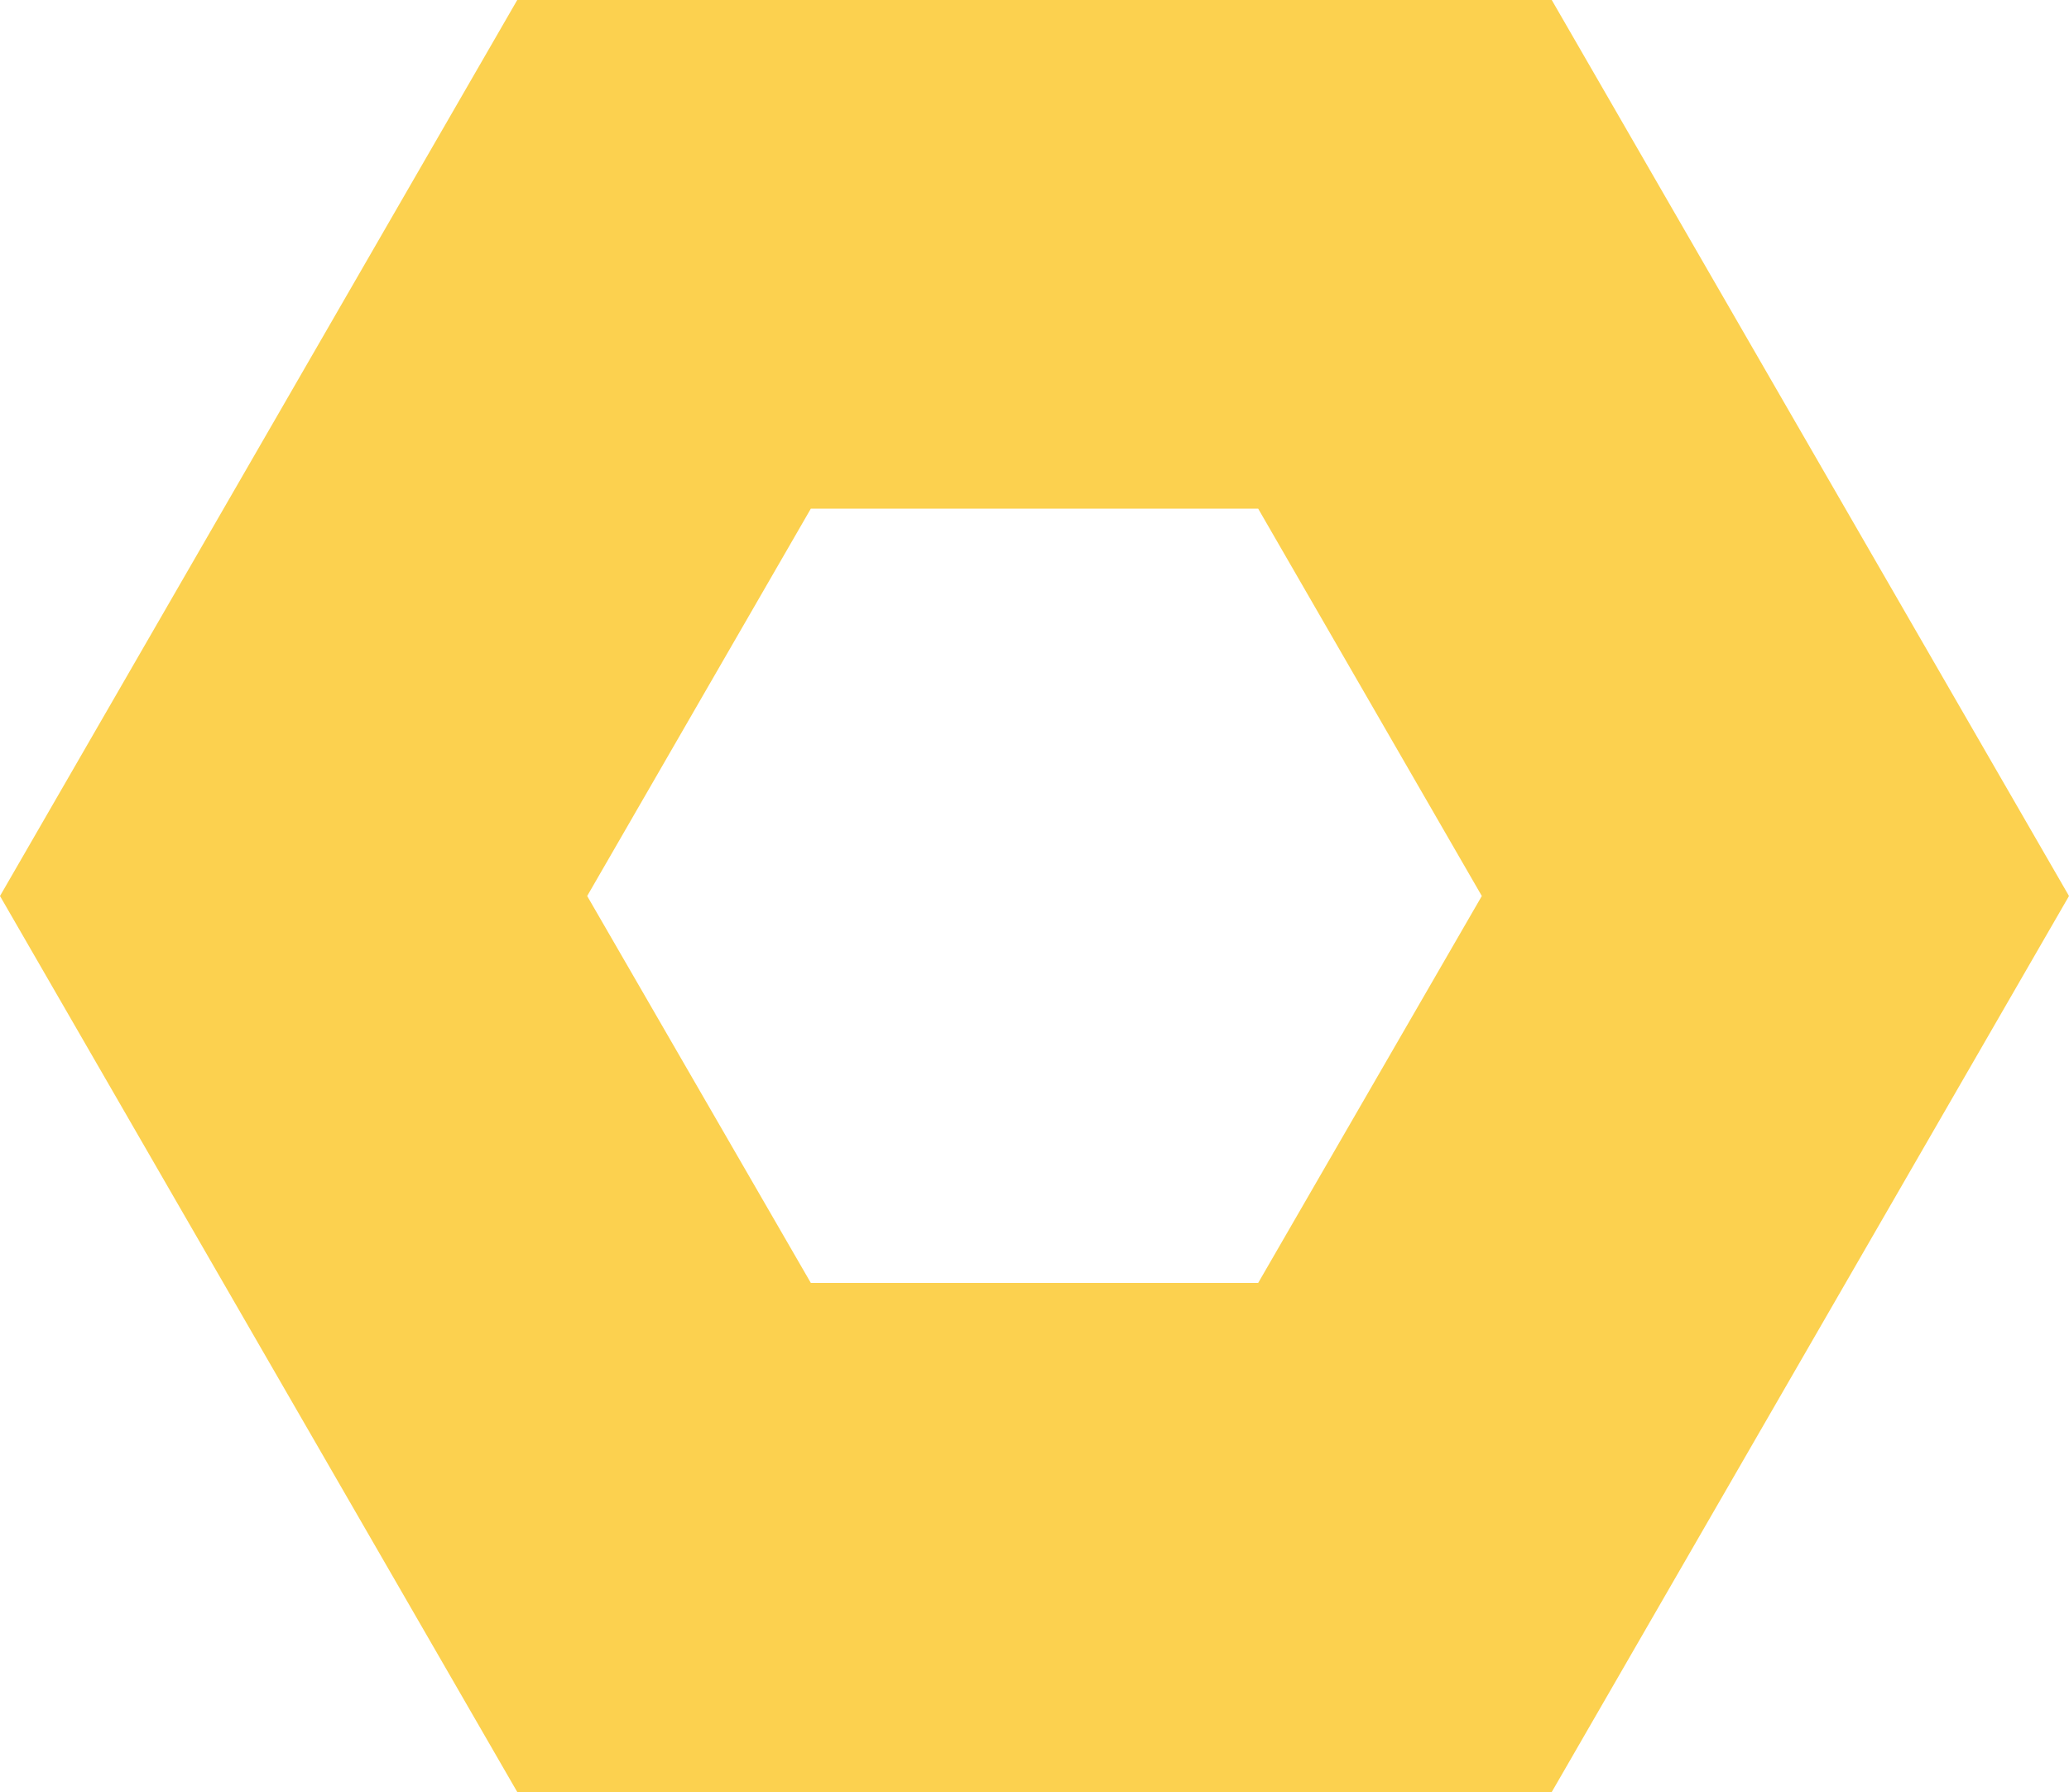 <svg xmlns="http://www.w3.org/2000/svg" viewBox="0 0 100 86.6"><g id="Layer_2" data-name="Layer 2"><g id="OBJECTS"><path d="M75,0H25L0,43.3,25,86.6H75l25-43.3ZM60.81,62H39.19L28.38,43.3,39.19,24.58H60.81L71.62,43.3Z" style="fill:#fcd14f"/></g></g></svg>